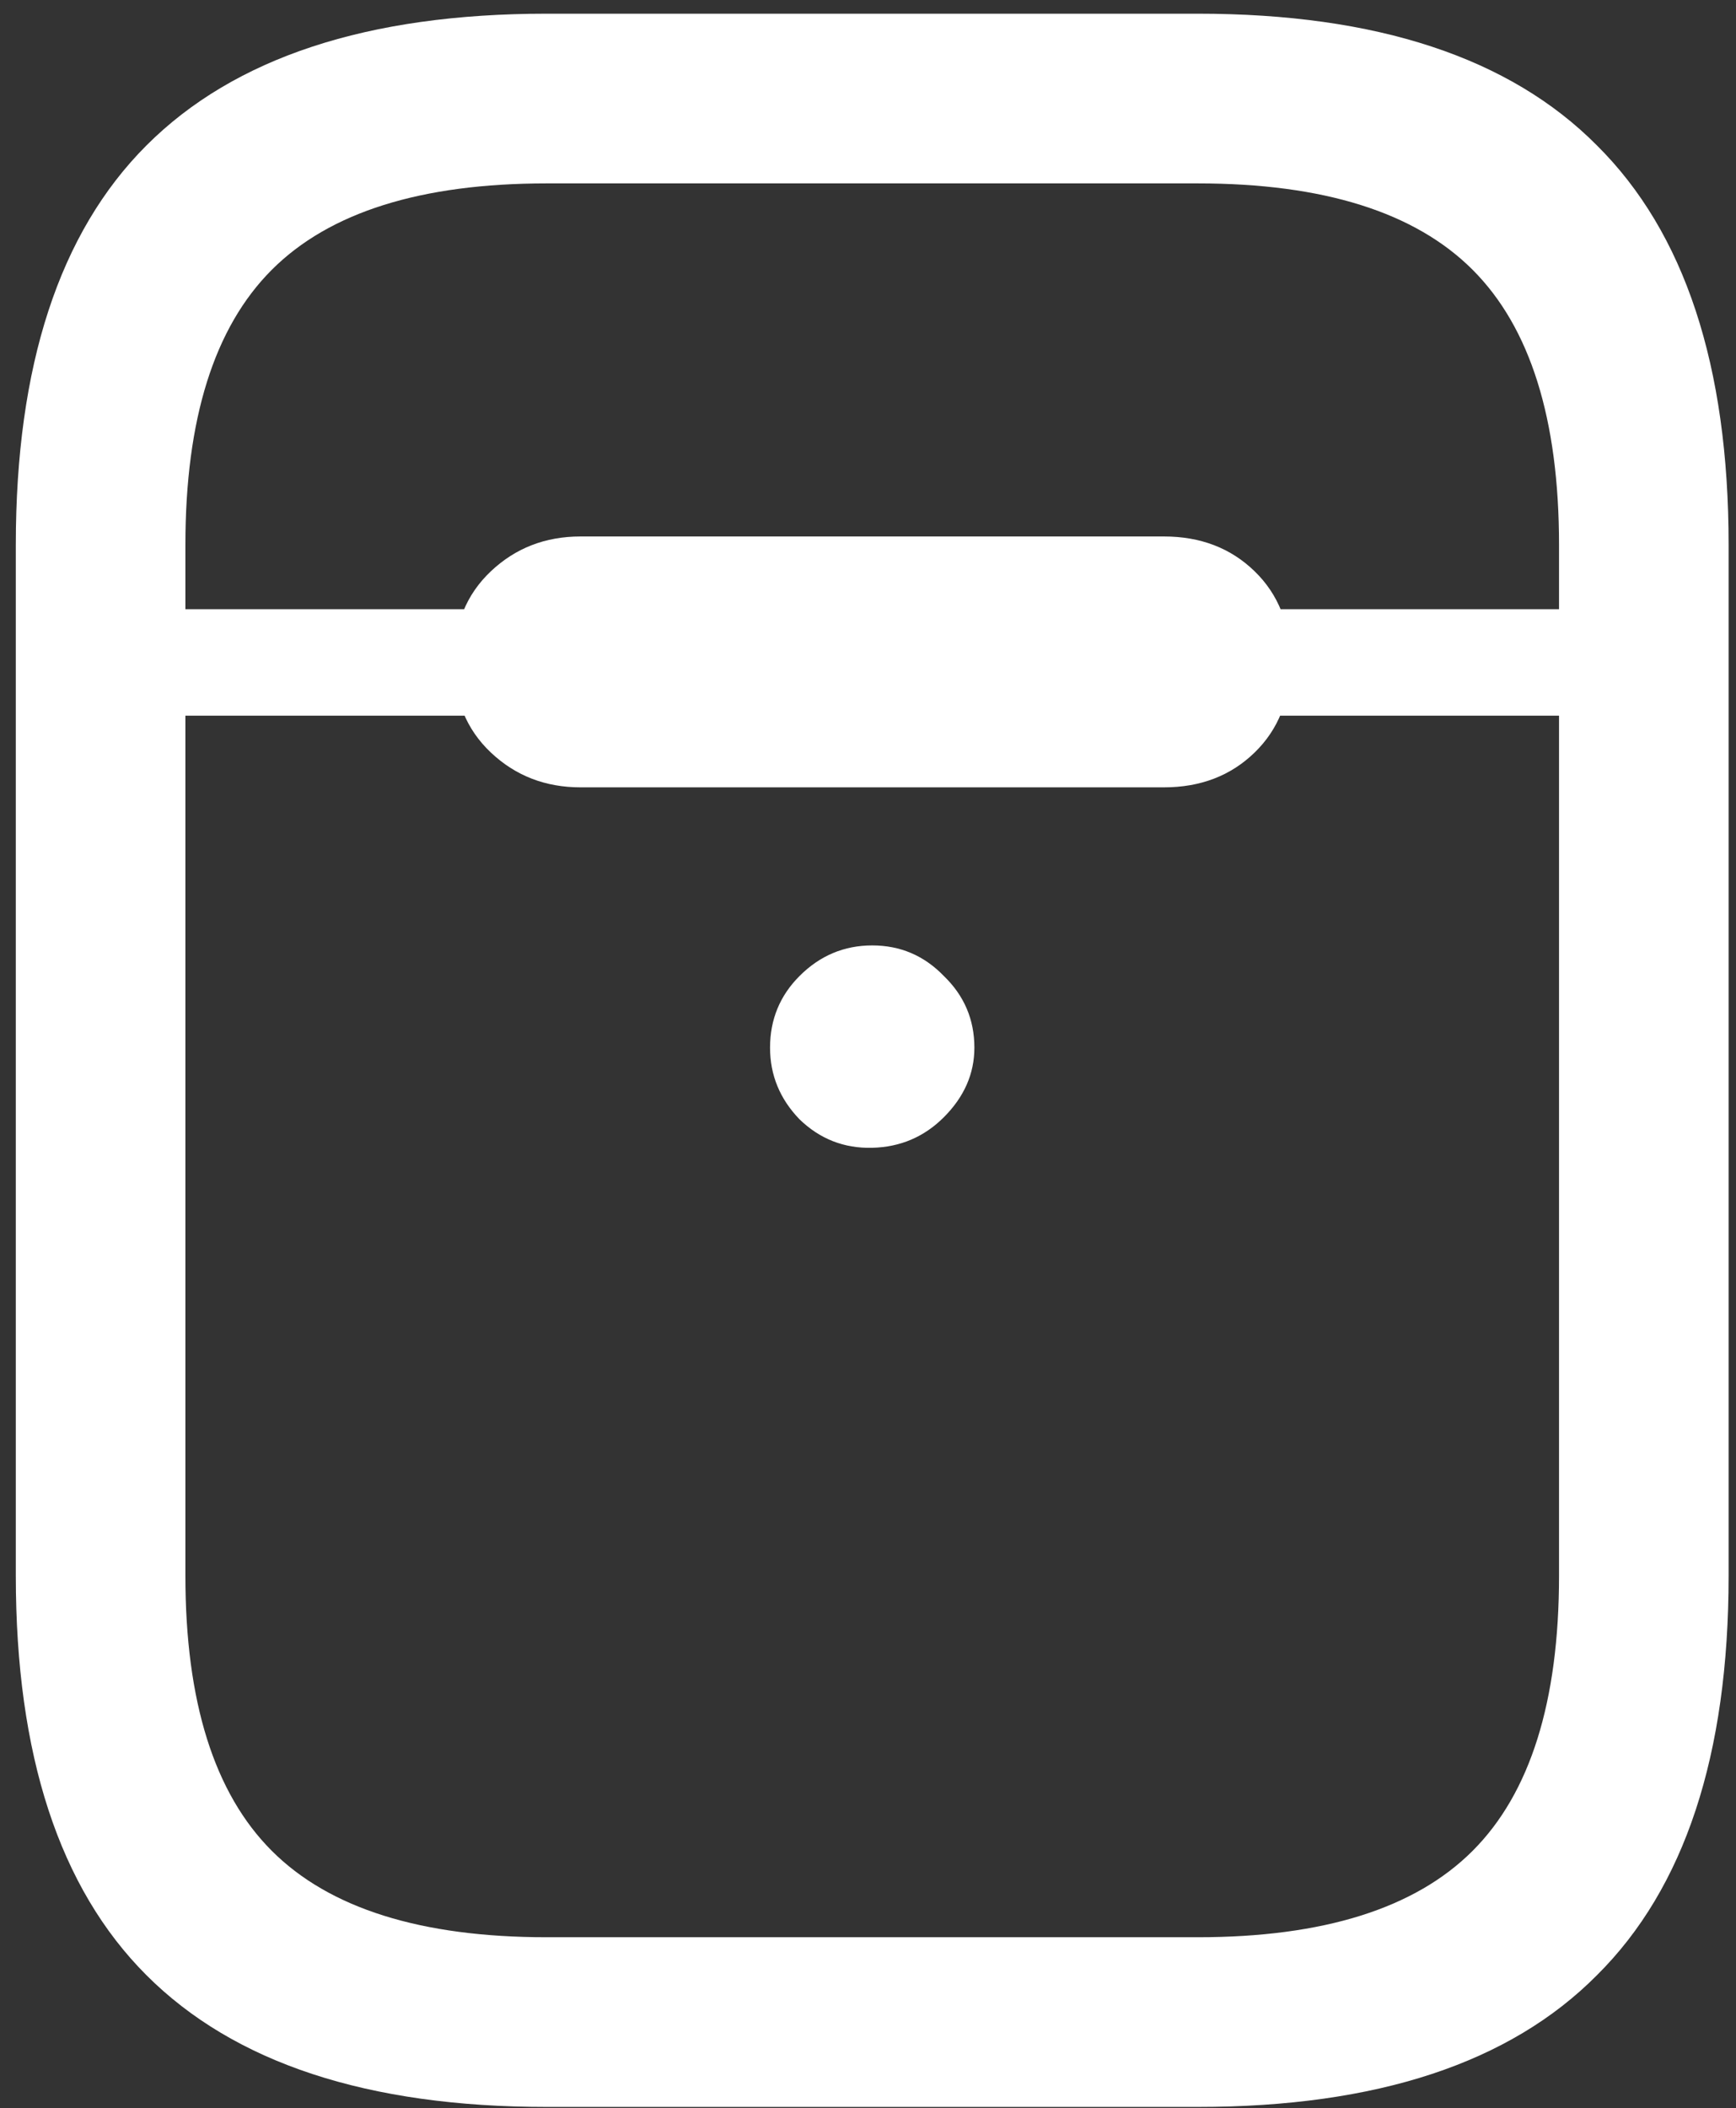 <svg width="103" height="125" viewBox="0 0 103 125" fill="none" xmlns="http://www.w3.org/2000/svg">
<rect x="0" y="0" width="103" height="125" fill="#333333" stroke="none"/>
<path d="M51.75 68.062C53.417 68.021 54.833 67.417 56 66.25C57.208 65.042 57.812 63.667 57.812 62.125C57.812 60.458 57.208 59.042 56 57.875C54.833 56.667 53.417 56.062 51.75 56.062C50.083 56.062 48.646 56.667 47.438 57.875C46.271 59.042 45.688 60.458 45.688 62.125C45.688 63.75 46.271 65.167 47.438 66.375C48.646 67.542 50.083 68.104 51.75 68.062ZM32.438 124.938H71.062C81.688 124.938 89.583 122.333 94.75 117.125C99.958 111.958 102.562 104.062 102.562 93.438V32.312C102.562 21.688 99.958 13.792 94.75 8.625C89.583 3.417 81.688 0.812 71.062 0.812H32.438C21.812 0.812 13.896 3.417 8.688 8.625C3.521 13.792 0.938 21.688 0.938 32.312V93.438C0.938 104.062 3.521 111.958 8.688 117.125C13.896 122.333 21.812 124.938 32.438 124.938ZM32.438 114.875C24.979 114.875 19.542 113.167 16.125 109.75C12.708 106.333 11 100.896 11 93.438V32.312C11 24.854 12.708 19.417 16.125 16C19.542 12.583 24.979 10.875 32.438 10.875H71.062C78.521 10.875 83.958 12.583 87.375 16C90.792 19.417 92.5 24.854 92.5 32.312V93.438C92.5 100.896 90.792 106.333 87.375 109.75C83.958 113.167 78.521 114.875 71.062 114.875H32.438ZM6 42.438H97.5V36.125H6V42.438ZM34.438 46.688H69.062C71.229 46.688 73.021 46 74.438 44.625C75.854 43.25 76.562 41.458 76.562 39.25C76.562 37.042 75.854 35.25 74.438 33.875C73.021 32.5 71.229 31.812 69.062 31.812H34.438C32.354 31.812 30.583 32.5 29.125 33.875C27.667 35.25 26.938 37.042 26.938 39.25C26.938 41.458 27.667 43.25 29.125 44.625C30.583 46 32.354 46.688 34.438 46.688Z" fill="white"/>
</svg>

